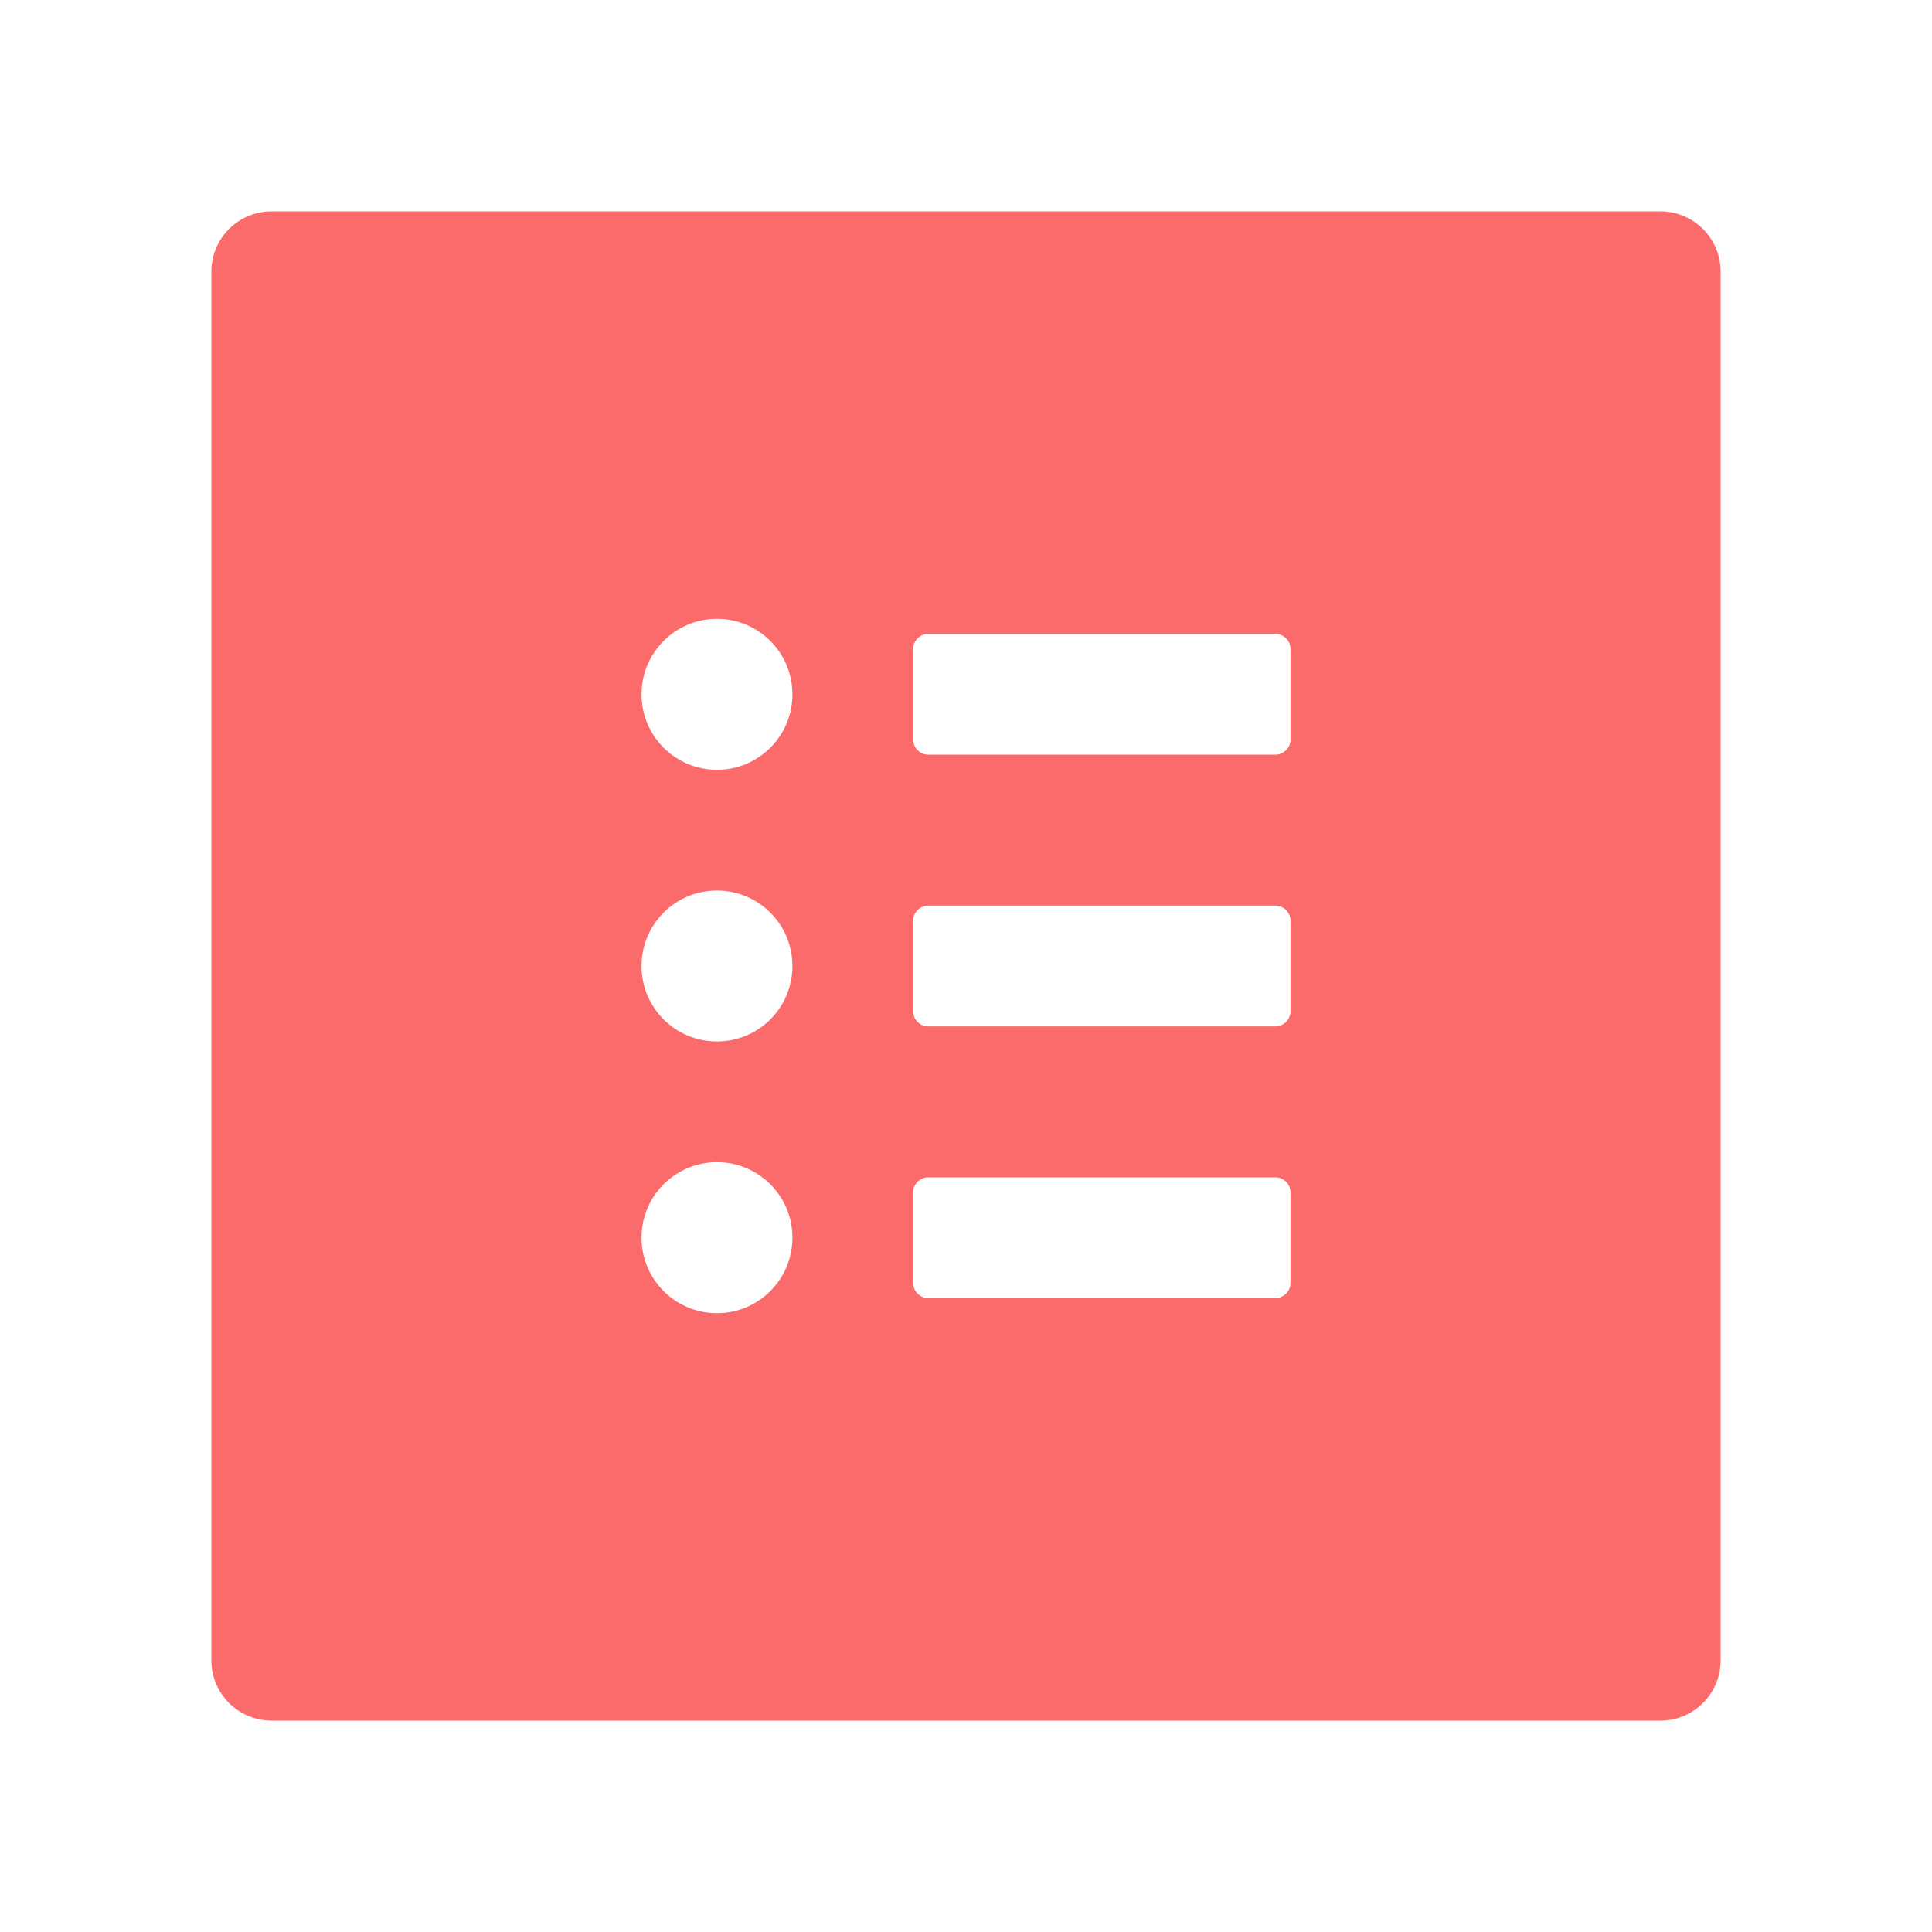 <svg width="20" height="20" viewBox="0 0 20 20" fill="none" xmlns="http://www.w3.org/2000/svg">
<path d="M17.188 2.188H2.812C2.467 2.188 2.188 2.467 2.188 2.812V17.188C2.188 17.533 2.467 17.812 2.812 17.812H17.188C17.533 17.812 17.812 17.533 17.812 17.188V2.812C17.812 2.467 17.533 2.188 17.188 2.188ZM7.422 13.594C6.99 13.594 6.641 13.244 6.641 12.812C6.641 12.381 6.99 12.031 7.422 12.031C7.854 12.031 8.203 12.381 8.203 12.812C8.203 13.244 7.854 13.594 7.422 13.594ZM7.422 10.781C6.99 10.781 6.641 10.432 6.641 10C6.641 9.568 6.99 9.219 7.422 9.219C7.854 9.219 8.203 9.568 8.203 10C8.203 10.432 7.854 10.781 7.422 10.781ZM7.422 7.969C6.99 7.969 6.641 7.619 6.641 7.188C6.641 6.756 6.99 6.406 7.422 6.406C7.854 6.406 8.203 6.756 8.203 7.188C8.203 7.619 7.854 7.969 7.422 7.969ZM13.359 13.281C13.359 13.367 13.289 13.438 13.203 13.438H9.609C9.523 13.438 9.453 13.367 9.453 13.281V12.344C9.453 12.258 9.523 12.188 9.609 12.188H13.203C13.289 12.188 13.359 12.258 13.359 12.344V13.281ZM13.359 10.469C13.359 10.555 13.289 10.625 13.203 10.625H9.609C9.523 10.625 9.453 10.555 9.453 10.469V9.531C9.453 9.445 9.523 9.375 9.609 9.375H13.203C13.289 9.375 13.359 9.445 13.359 9.531V10.469ZM13.359 7.656C13.359 7.742 13.289 7.812 13.203 7.812H9.609C9.523 7.812 9.453 7.742 9.453 7.656V6.719C9.453 6.633 9.523 6.562 9.609 6.562H13.203C13.289 6.562 13.359 6.633 13.359 6.719V7.656Z" fill="#FB6B6B"/>
</svg>
